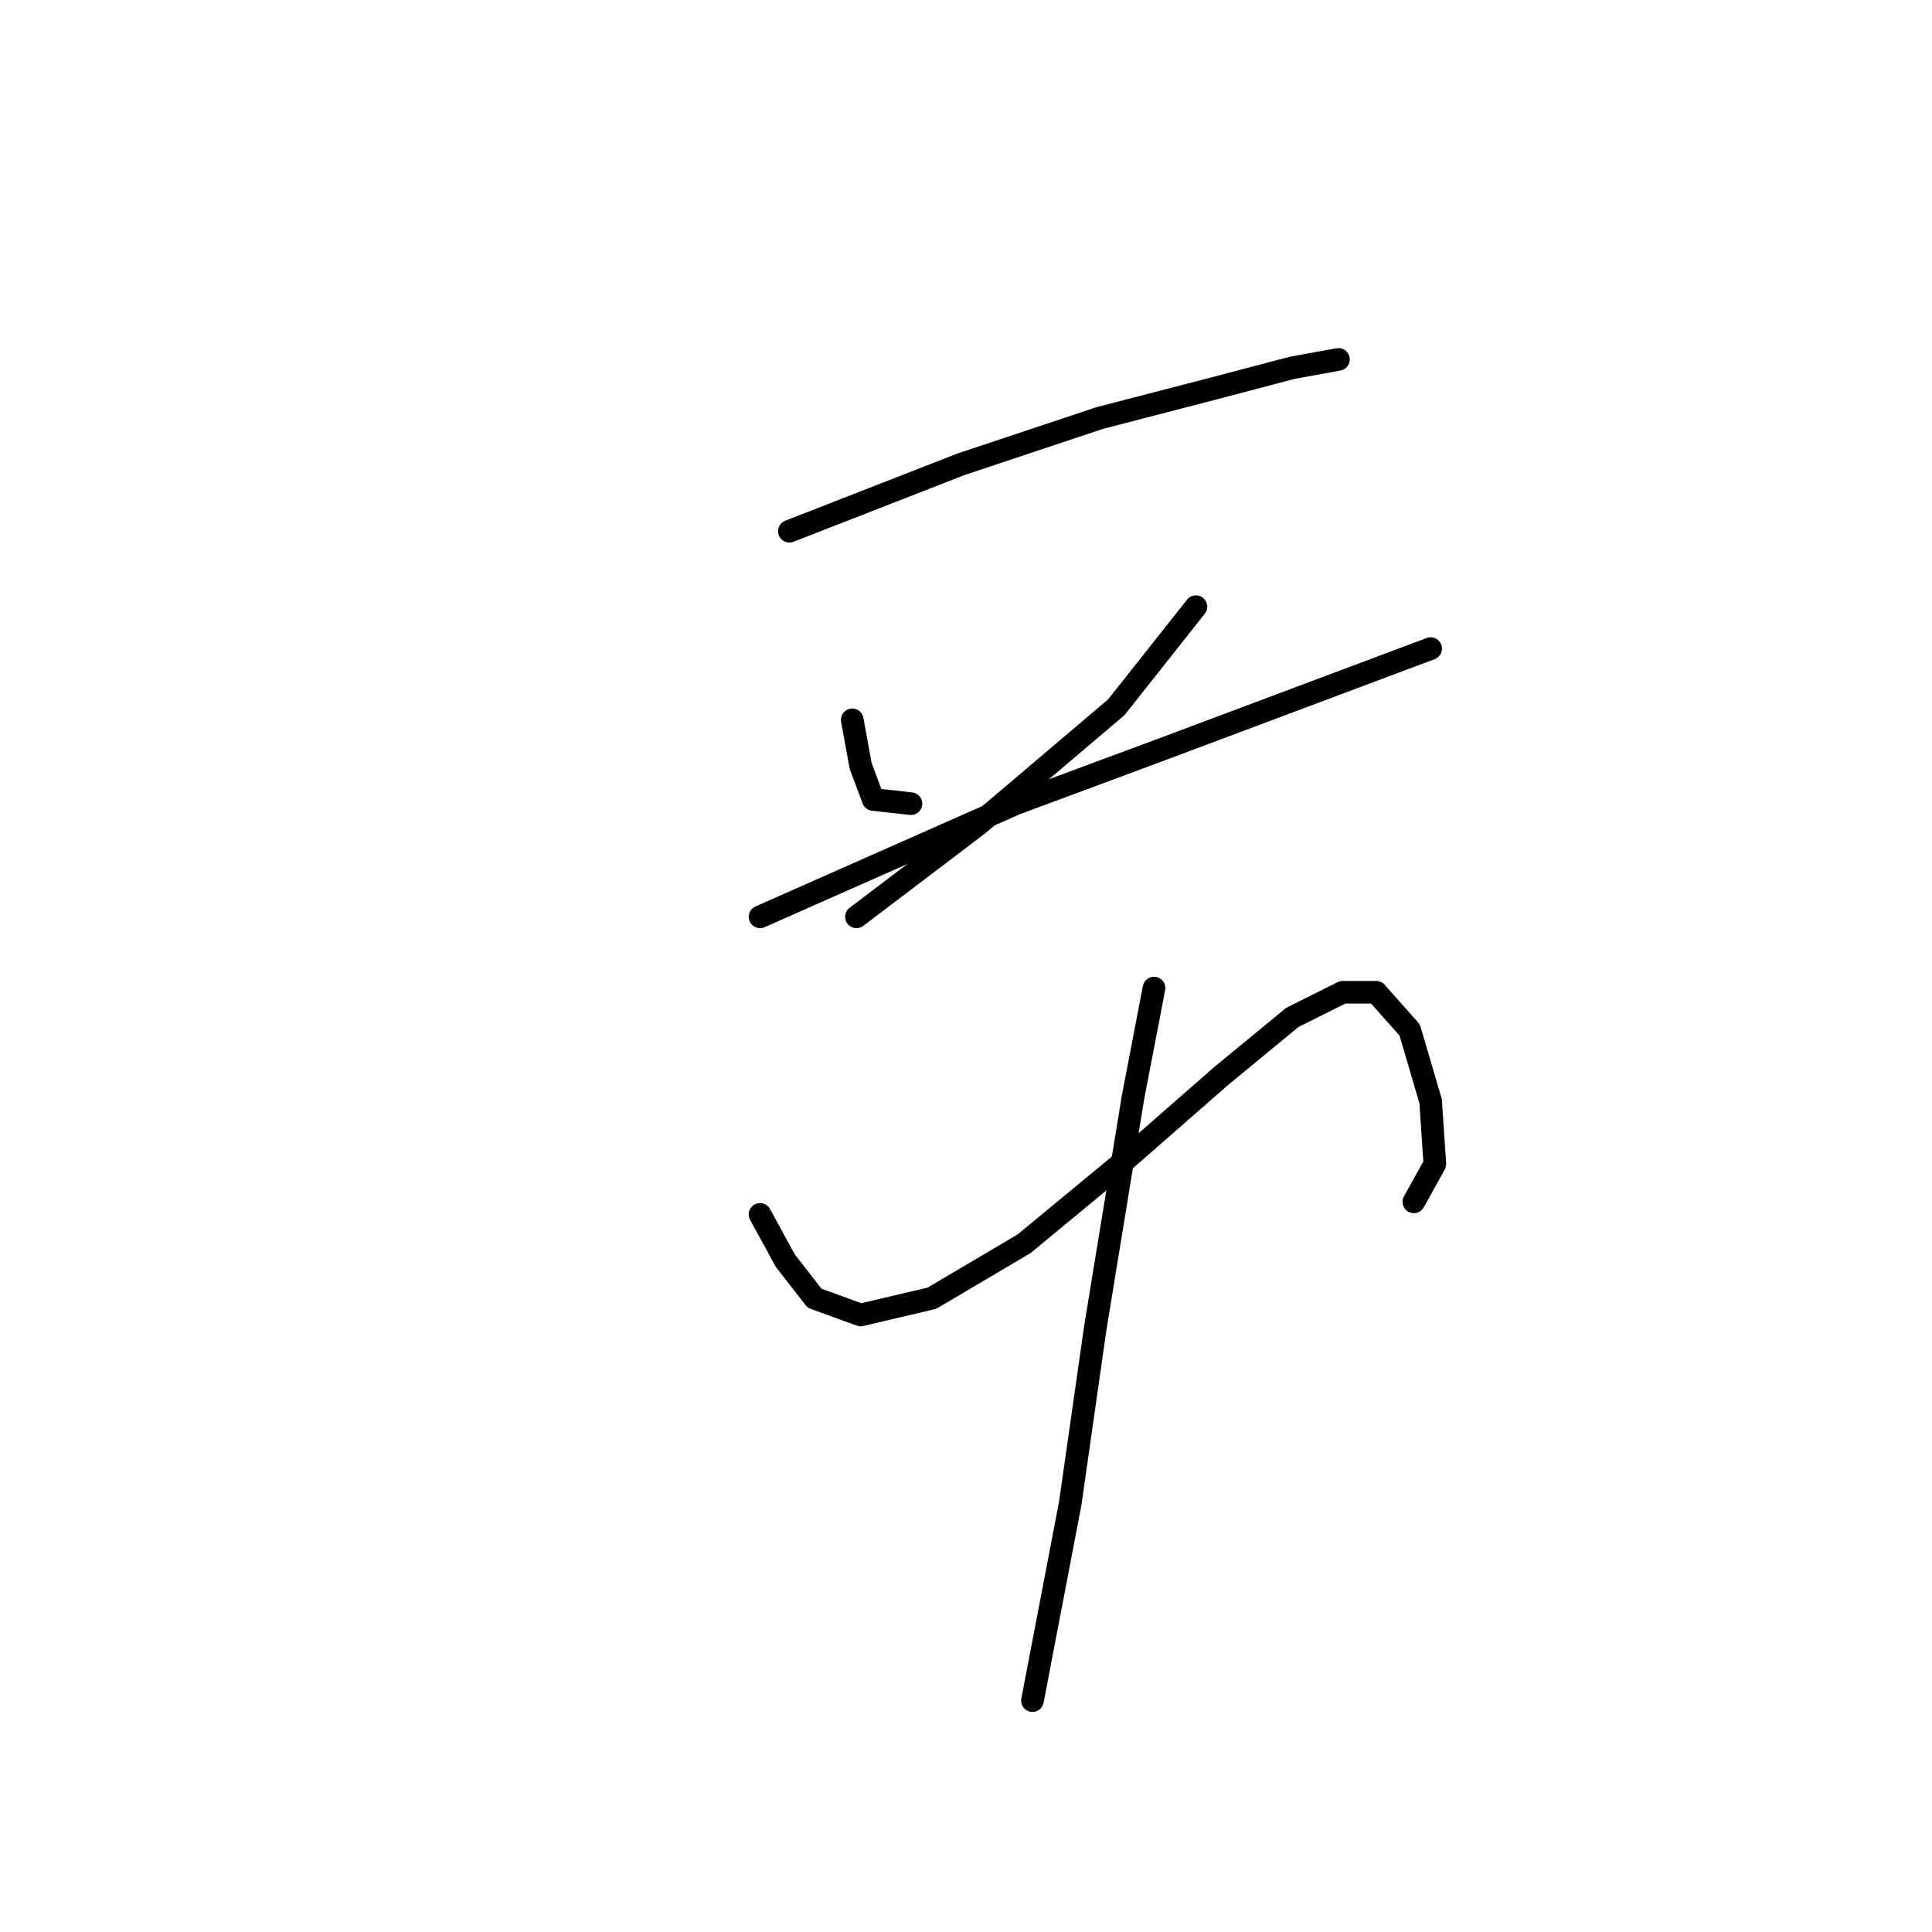 <?xml version="1.0" standalone="no"?>
    <svg width="256" height="256" xmlns="http://www.w3.org/2000/svg" version="1.1">
    <polyline stroke="black" stroke-width="3" stroke-linecap="round" fill="transparent" stroke-linejoin="round" points="104.598 70.392 127.368 61.506 145.694 55.397 160.689 51.51 171.241 48.733 177.35 47.622 177.35 47.622 " />
        <polyline stroke="black" stroke-width="3" stroke-linecap="round" fill="transparent" stroke-linejoin="round" points="112.929 95.382 114.039 101.491 115.705 105.934 120.704 106.49 120.704 106.49 " />
        <polyline stroke="black" stroke-width="3" stroke-linecap="round" fill="transparent" stroke-linejoin="round" points="158.468 80.388 147.916 93.716 129.589 109.266 113.484 121.484 113.484 121.484 " />
        <polyline stroke="black" stroke-width="3" stroke-linecap="round" fill="transparent" stroke-linejoin="round" points="100.711 121.484 134.587 106.49 154.025 99.27 176.239 90.94 189.567 85.941 189.567 85.941 " />
        <polyline stroke="black" stroke-width="3" stroke-linecap="round" fill="transparent" stroke-linejoin="round" points="100.711 160.914 104.043 167.023 107.931 172.021 114.039 174.243 123.48 172.021 135.698 164.802 148.471 154.25 161.8 142.587 171.241 134.812 177.905 131.48 182.348 131.48 186.791 136.479 189.567 145.92 190.123 154.25 187.346 159.248 187.346 159.248 " />
        <polyline stroke="black" stroke-width="3" stroke-linecap="round" fill="transparent" stroke-linejoin="round" points="152.914 130.925 150.137 145.364 145.139 175.909 141.807 199.233 136.809 225.335 136.809 225.335 " />
        </svg>